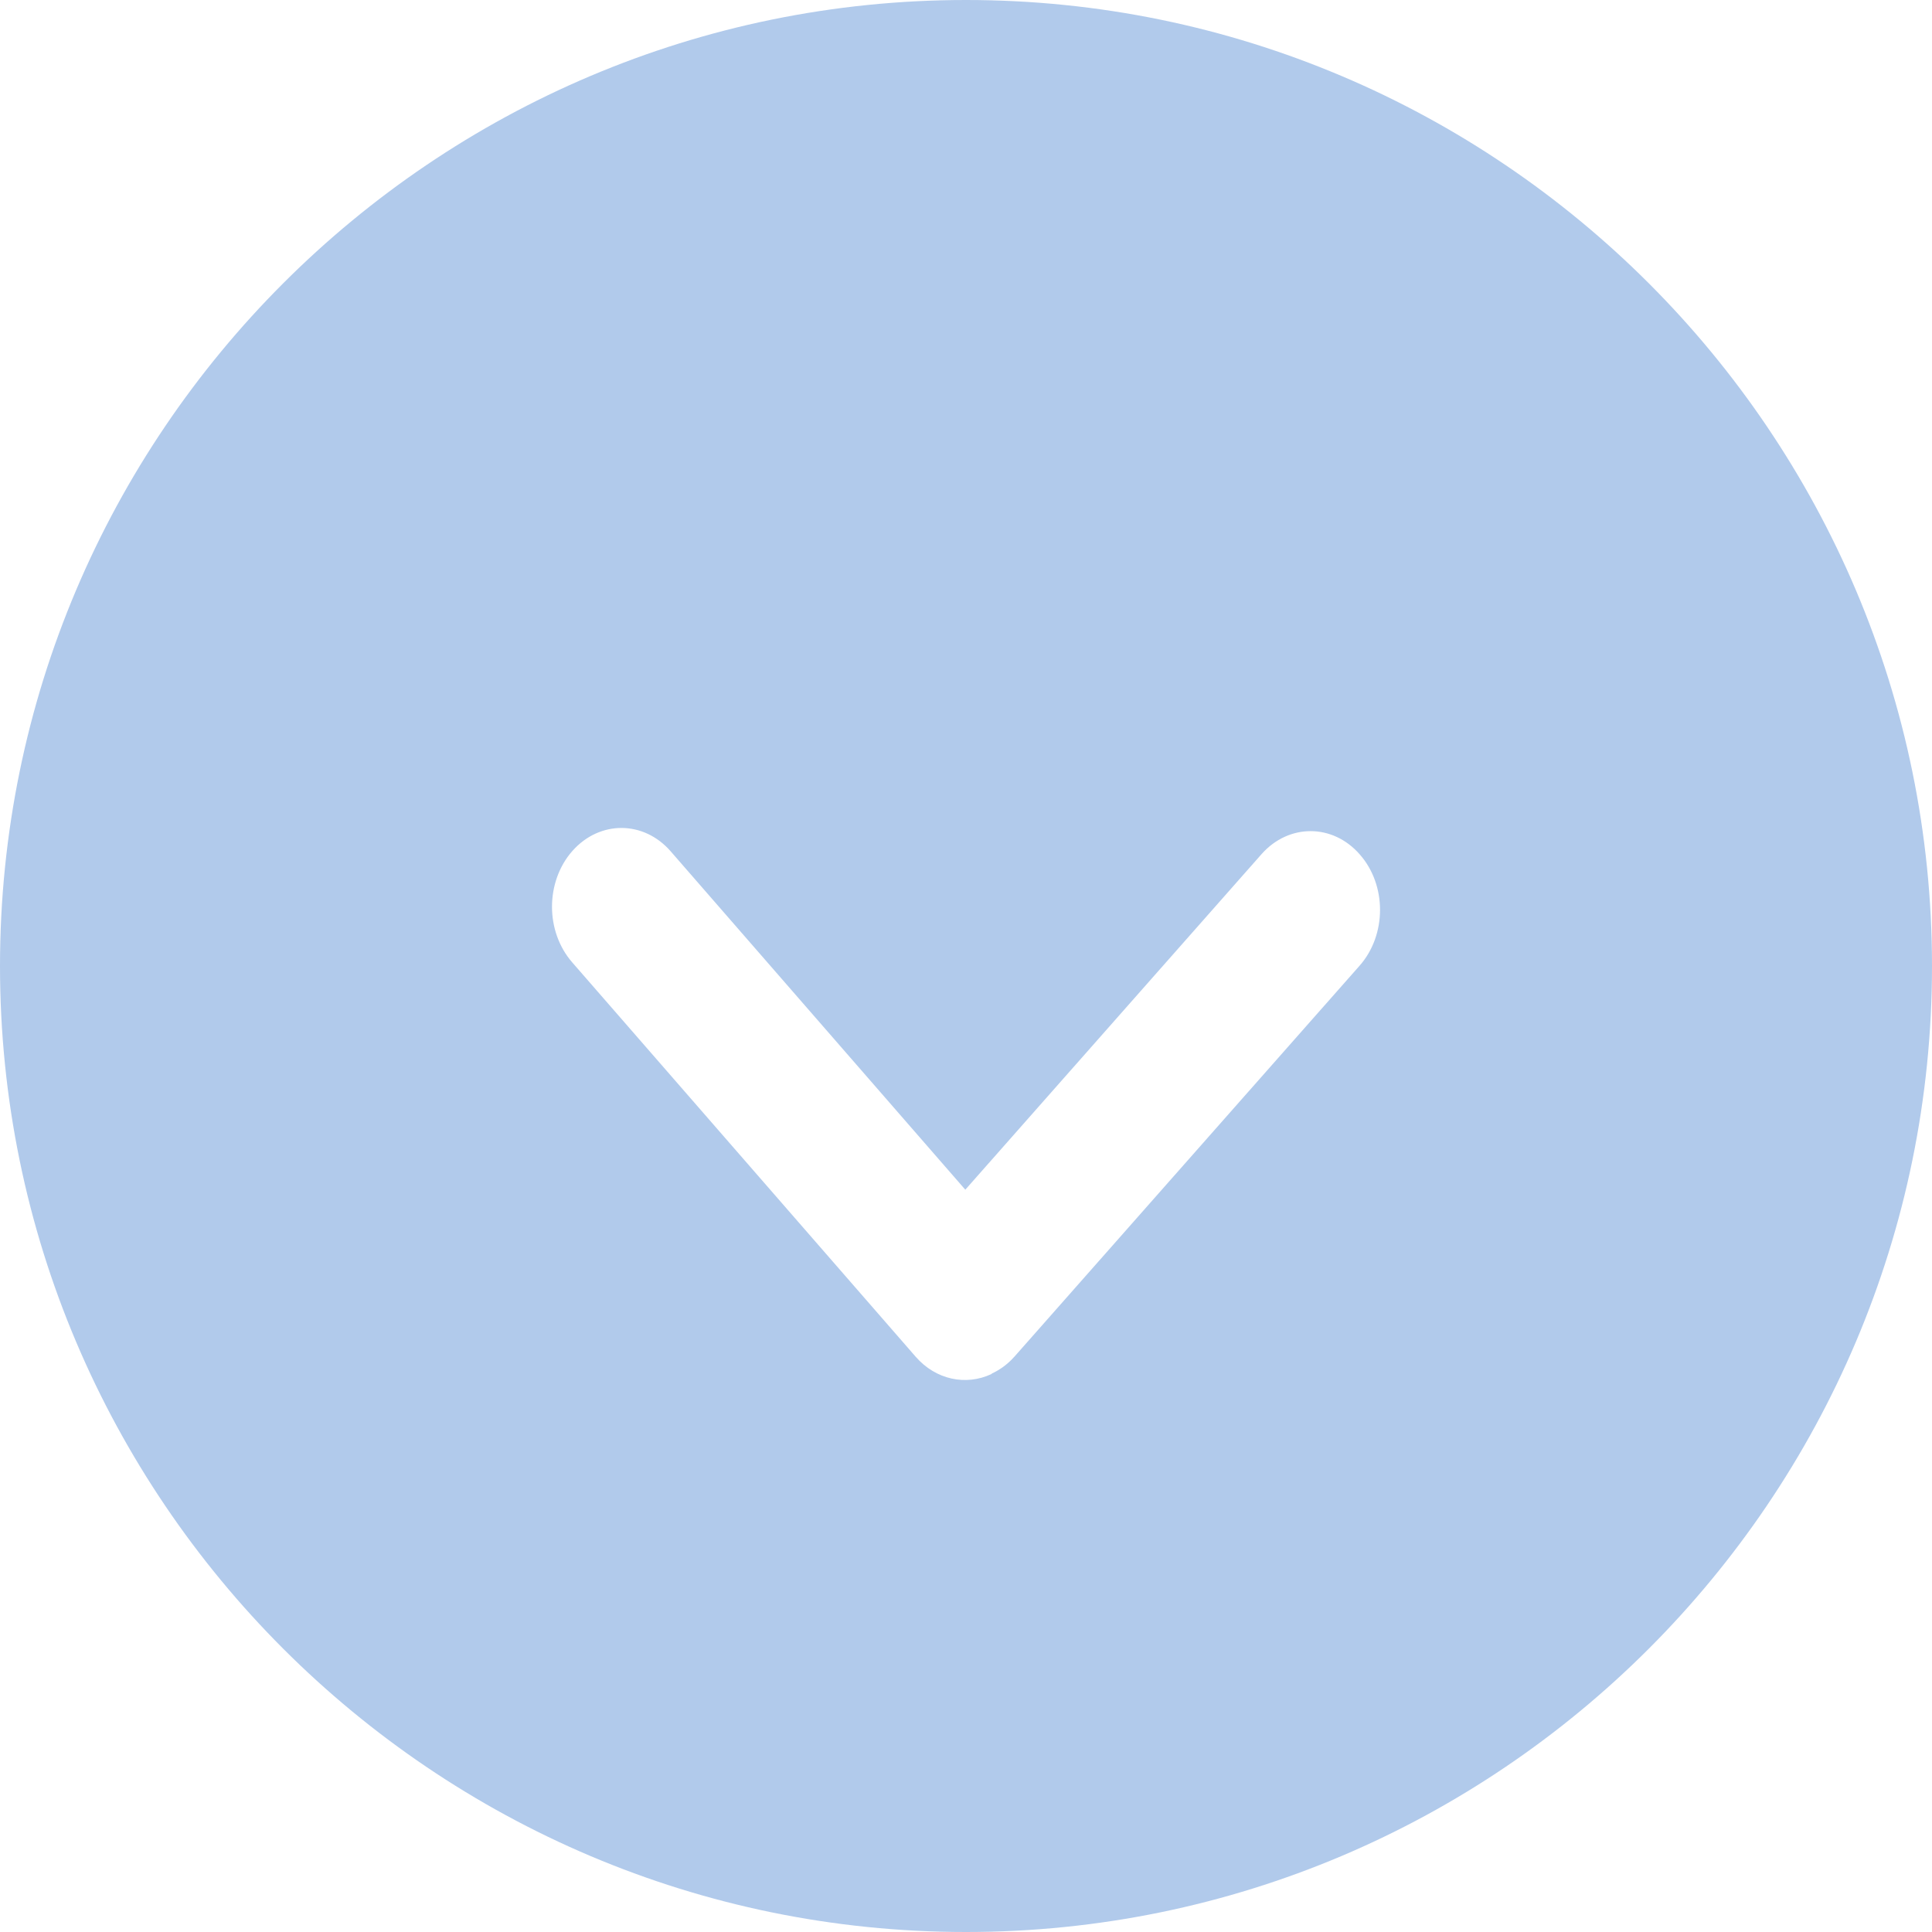 <?xml version="1.0" encoding="UTF-8"?>
<svg width="14px" height="14px" viewBox="0 0 14 14" version="1.1" xmlns="http://www.w3.org/2000/svg" xmlns:xlink="http://www.w3.org/1999/xlink">
    <!-- Generator: Sketch 50 (54983) - http://www.bohemiancoding.com/sketch -->
    <title>Group 10</title>
    <desc>Created with Sketch.</desc>
    <defs></defs>
    <g id="Page-1" stroke="none" stroke-width="1" fill="none" fill-rule="evenodd">
        <g id="首页-copy" transform="translate(-324, -1209)" fill-rule="nonzero">
            <g id="Group-20" transform="translate(283, 1205)">
                <g id="Group-10" transform="translate(48, 11) rotate(90) translate(-48, -11) translate(40, 3)">
                    <rect id="Rectangle-path" fill="#000000" opacity="0" x="0" y="0" width="16" height="16"></rect>
                    <path d="M8,1 C4.14,1 1,4.14 1,8 C1,11.86 4.14,15 8,15 C11.86,15 15,11.86 15,8 C15,4.14 11.86,1 8,1 Z M10.831,8.365 L7.972,10.855 C7.861,10.951 7.716,11 7.571,11 C7.424,11 7.276,10.95 7.165,10.851 C6.943,10.653 6.945,10.335 7.169,10.14 L9.621,8.005 L7.189,5.858 C6.967,5.661 6.967,5.343 7.191,5.147 C7.414,4.95 7.775,4.951 7.998,5.148 L10.833,7.651 C10.833,7.652 10.833,7.652 10.834,7.653 C10.834,7.653 10.835,7.653 10.836,7.654 C10.888,7.701 10.926,7.755 10.953,7.812 C10.954,7.814 10.957,7.816 10.958,7.818 C11.042,8 11,8.218 10.831,8.365 Z" id="Shape" fill="#B1CAEB"></path>
                </g>
            </g>
        </g>
    </g>
</svg>